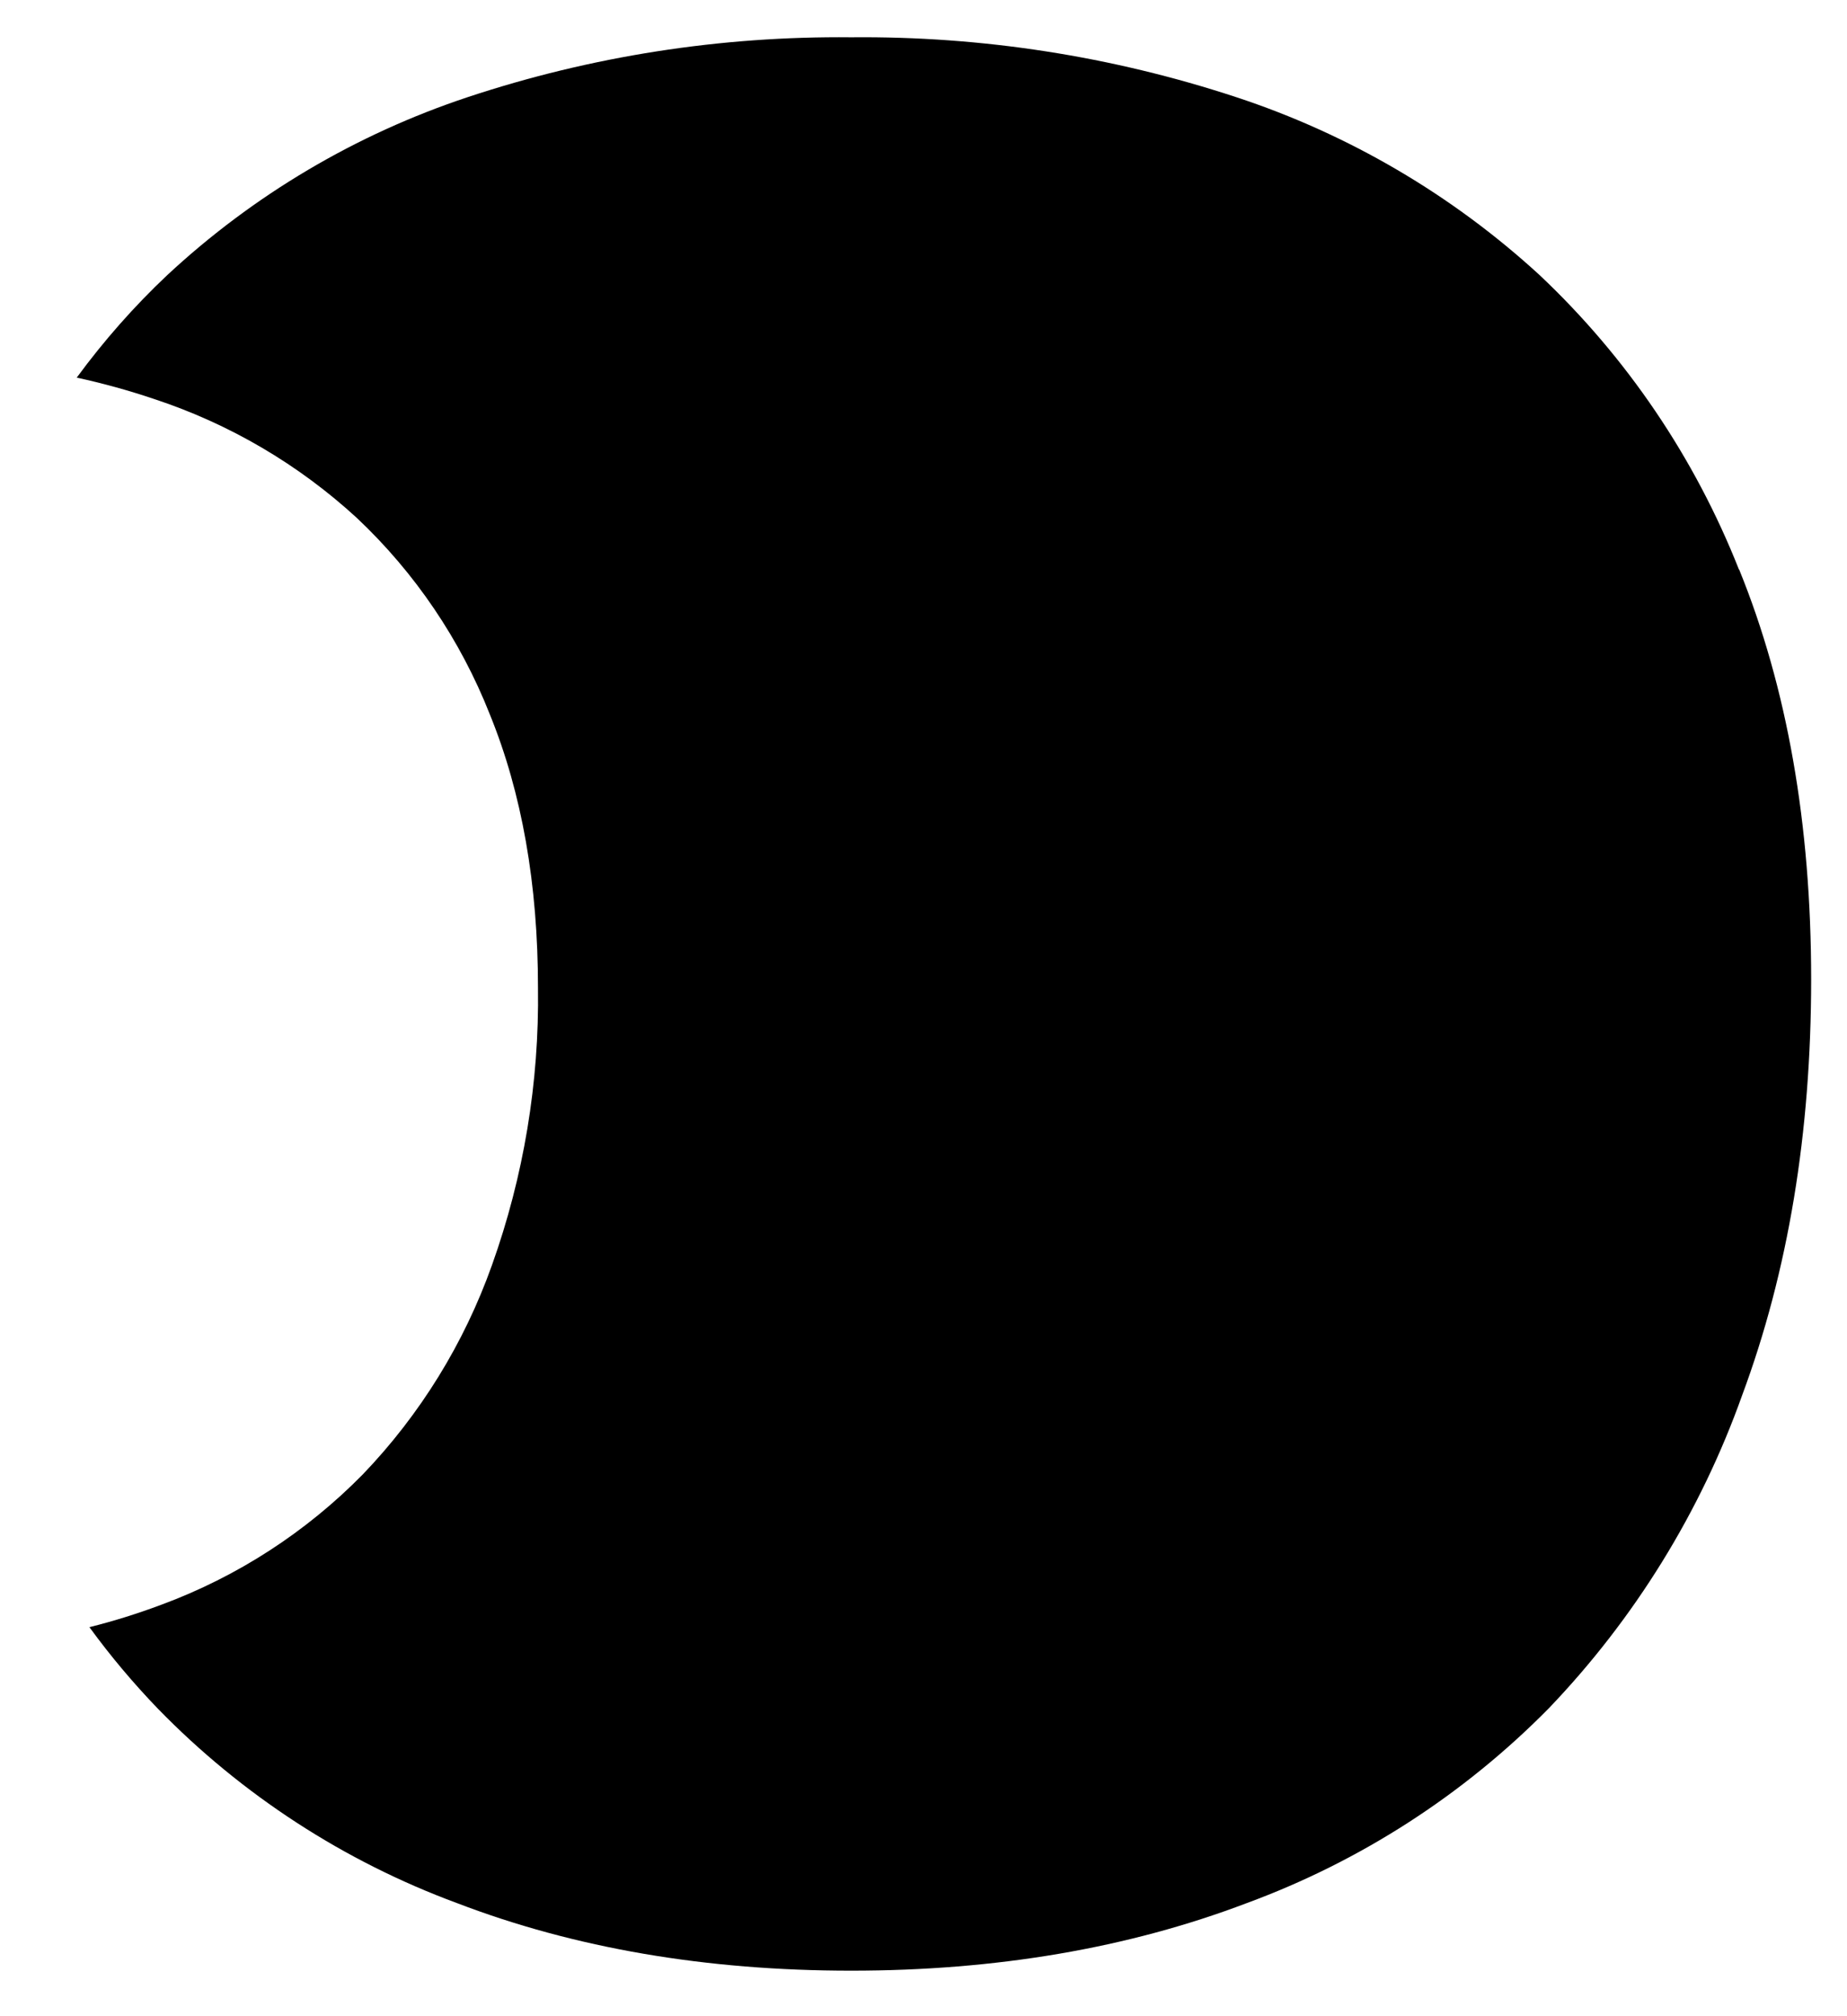 <svg width="22" height="24" viewBox="0 0 22 24" fill="none" xmlns="http://www.w3.org/2000/svg">
<path d="M20.714 6.782C20.189 5.453 19.379 4.255 18.339 3.275C17.298 2.32 16.065 1.597 14.723 1.156C13.244 0.669 11.695 0.429 10.139 0.444C8.587 0.428 7.044 0.668 5.572 1.156C4.24 1.598 3.019 2.32 1.992 3.275C1.596 3.648 1.236 4.057 0.914 4.495C1.227 4.563 1.535 4.648 1.837 4.75C2.733 5.045 3.555 5.527 4.25 6.165C4.944 6.818 5.485 7.618 5.835 8.505C6.216 9.44 6.408 10.525 6.408 11.759C6.424 12.884 6.238 14.003 5.859 15.062C5.528 15.991 5.005 16.838 4.323 17.549C3.647 18.237 2.827 18.768 1.922 19.102C1.641 19.207 1.356 19.297 1.065 19.369C1.315 19.712 1.589 20.037 1.883 20.342C2.883 21.368 4.1 22.158 5.444 22.654C6.844 23.19 8.409 23.458 10.139 23.458C11.868 23.458 13.439 23.19 14.85 22.654C16.206 22.155 17.435 21.363 18.449 20.334C19.47 19.268 20.255 17.999 20.751 16.609C21.299 15.136 21.573 13.486 21.573 11.658C21.573 9.81 21.287 8.183 20.715 6.778" fill="black"/>
</svg>
